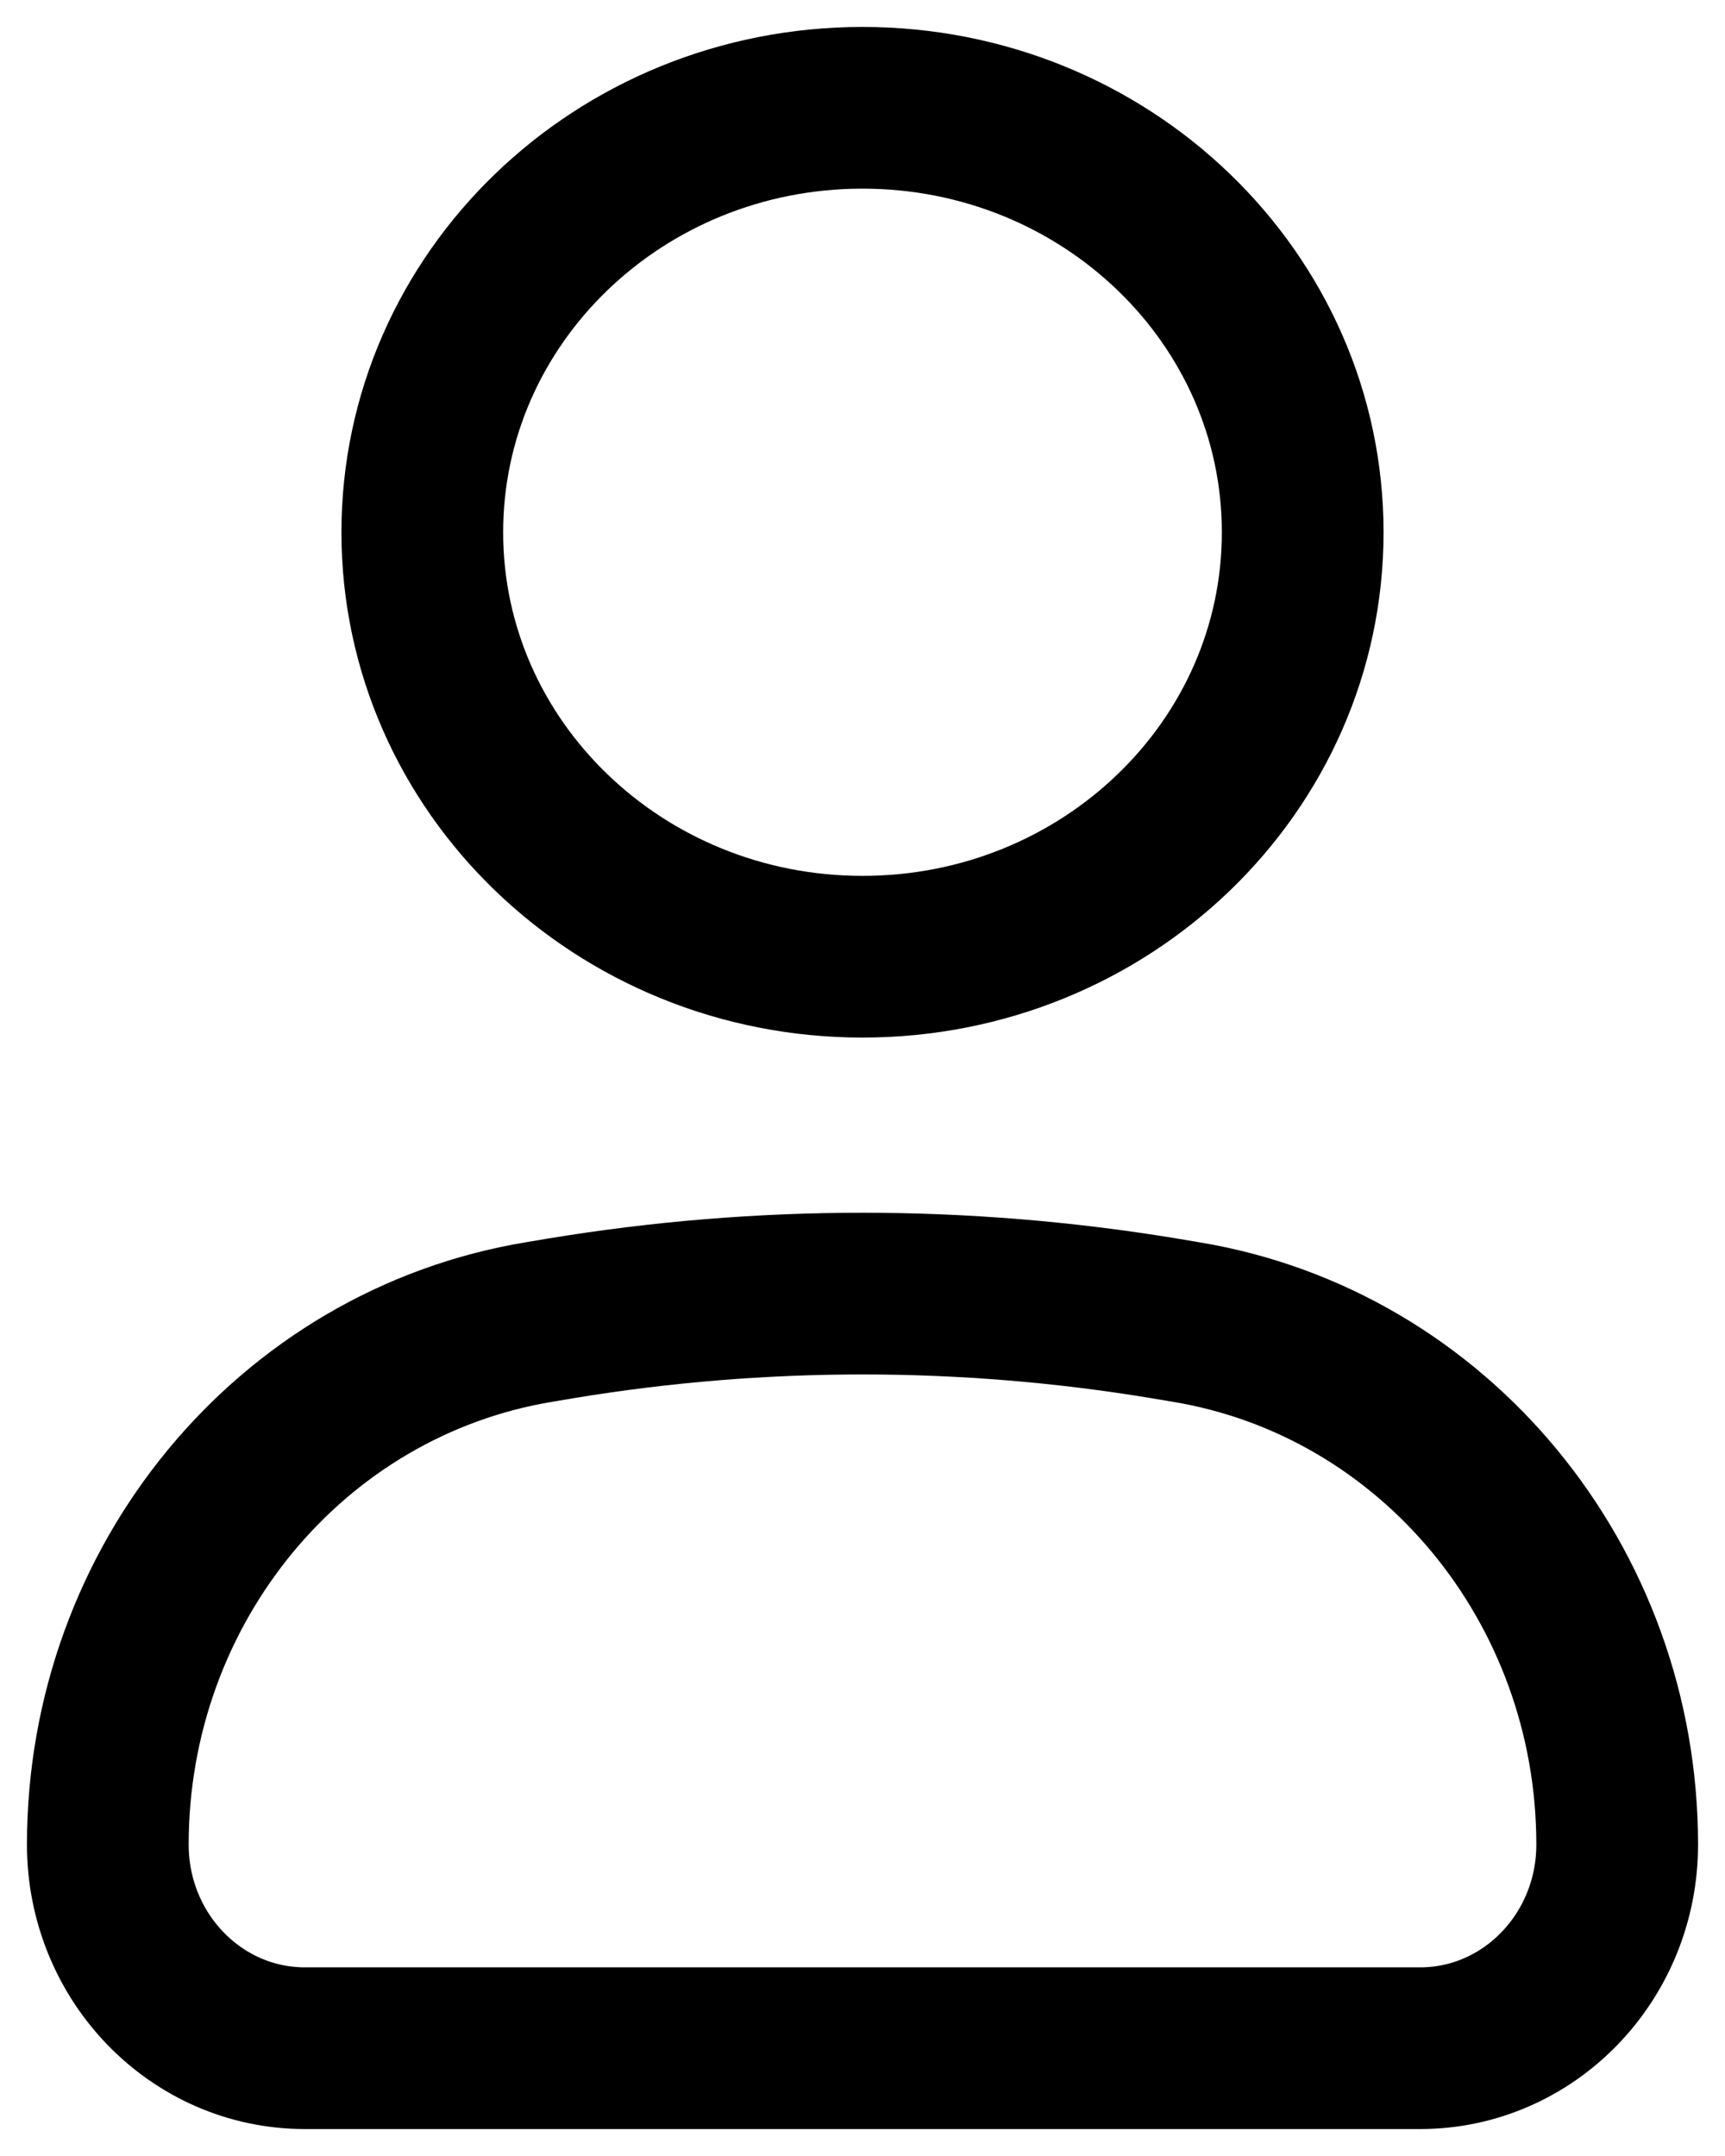 <svg width="16" height="20" viewBox="0 0 16 20" fill="none" xmlns="http://www.w3.org/2000/svg">
<path d="M1 17.111C1 14.698 2.697 12.643 5.004 12.263L5.212 12.228C7.059 11.924 8.941 11.924 10.788 12.228L10.996 12.263C13.303 12.643 15 14.698 15 17.111C15 18.154 14.181 19 13.172 19H2.828C1.818 19 1 18.154 1 17.111Z" stroke="black" stroke-width="1.5"/>
<path d="M12.083 4.938C12.083 7.112 10.255 8.875 8 8.875C5.745 8.875 3.917 7.112 3.917 4.938C3.917 2.763 5.745 1 8 1C10.255 1 12.083 2.763 12.083 4.938Z" stroke="black" stroke-width="1.5"/>
</svg>
